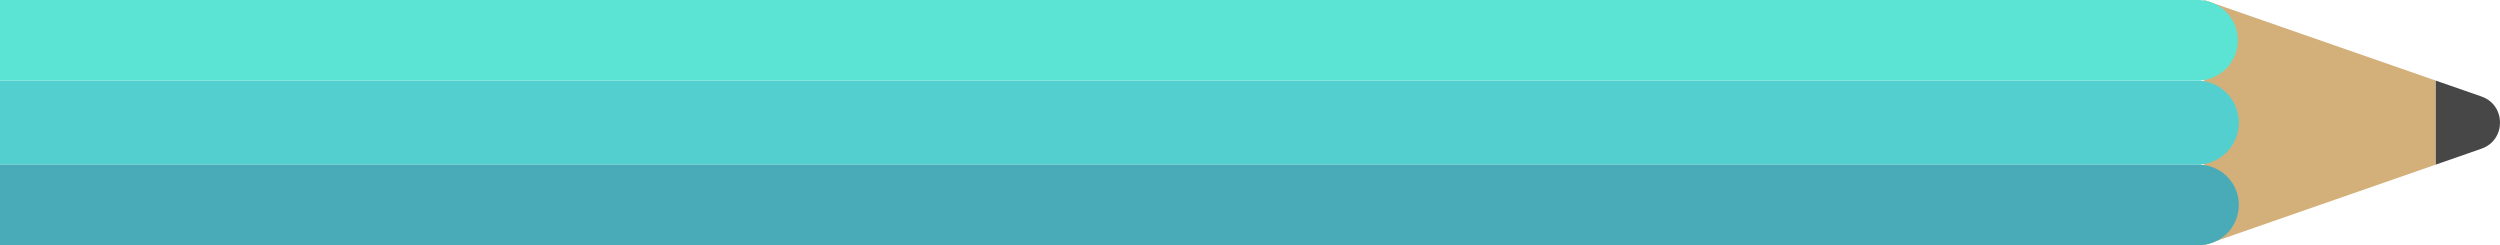 <svg xmlns="http://www.w3.org/2000/svg" width="1080" height="105.92" viewBox="0 0 1080 105.92"><g id="Layer_2" data-name="Layer 2"><g id="instrument08_111677146"><g id="instrument08_111677146-2" data-name="instrument08_111677146"><path d="M1072 41.69c10.68 3.72 10.68 18.83.0 22.54l-19.86 6.92V34.78z" fill="#474747"/><path d="M1052.13 71.15 952.2 105.92V0L1052.13 34.78V71.15z" fill="#d3b07a"/><path d="M870.77 34.78h77.79a18.19 18.19.0 1 1 0 36.37H0V34.78H870.77z" fill="#53cfcf"/><path d="M966.75 17.39a17.4 17.4.0 0 1-17.39 17.39H0V0H949.36A17.4 17.4.0 0 1 966.75 17.39z" fill="#5be3d3"/><path d="M870.77 71.15h78.59a17.39 17.39.0 1 1 0 34.77H0V71.15H870.77z" fill="#4aabb8"/></g></g></g></svg>
